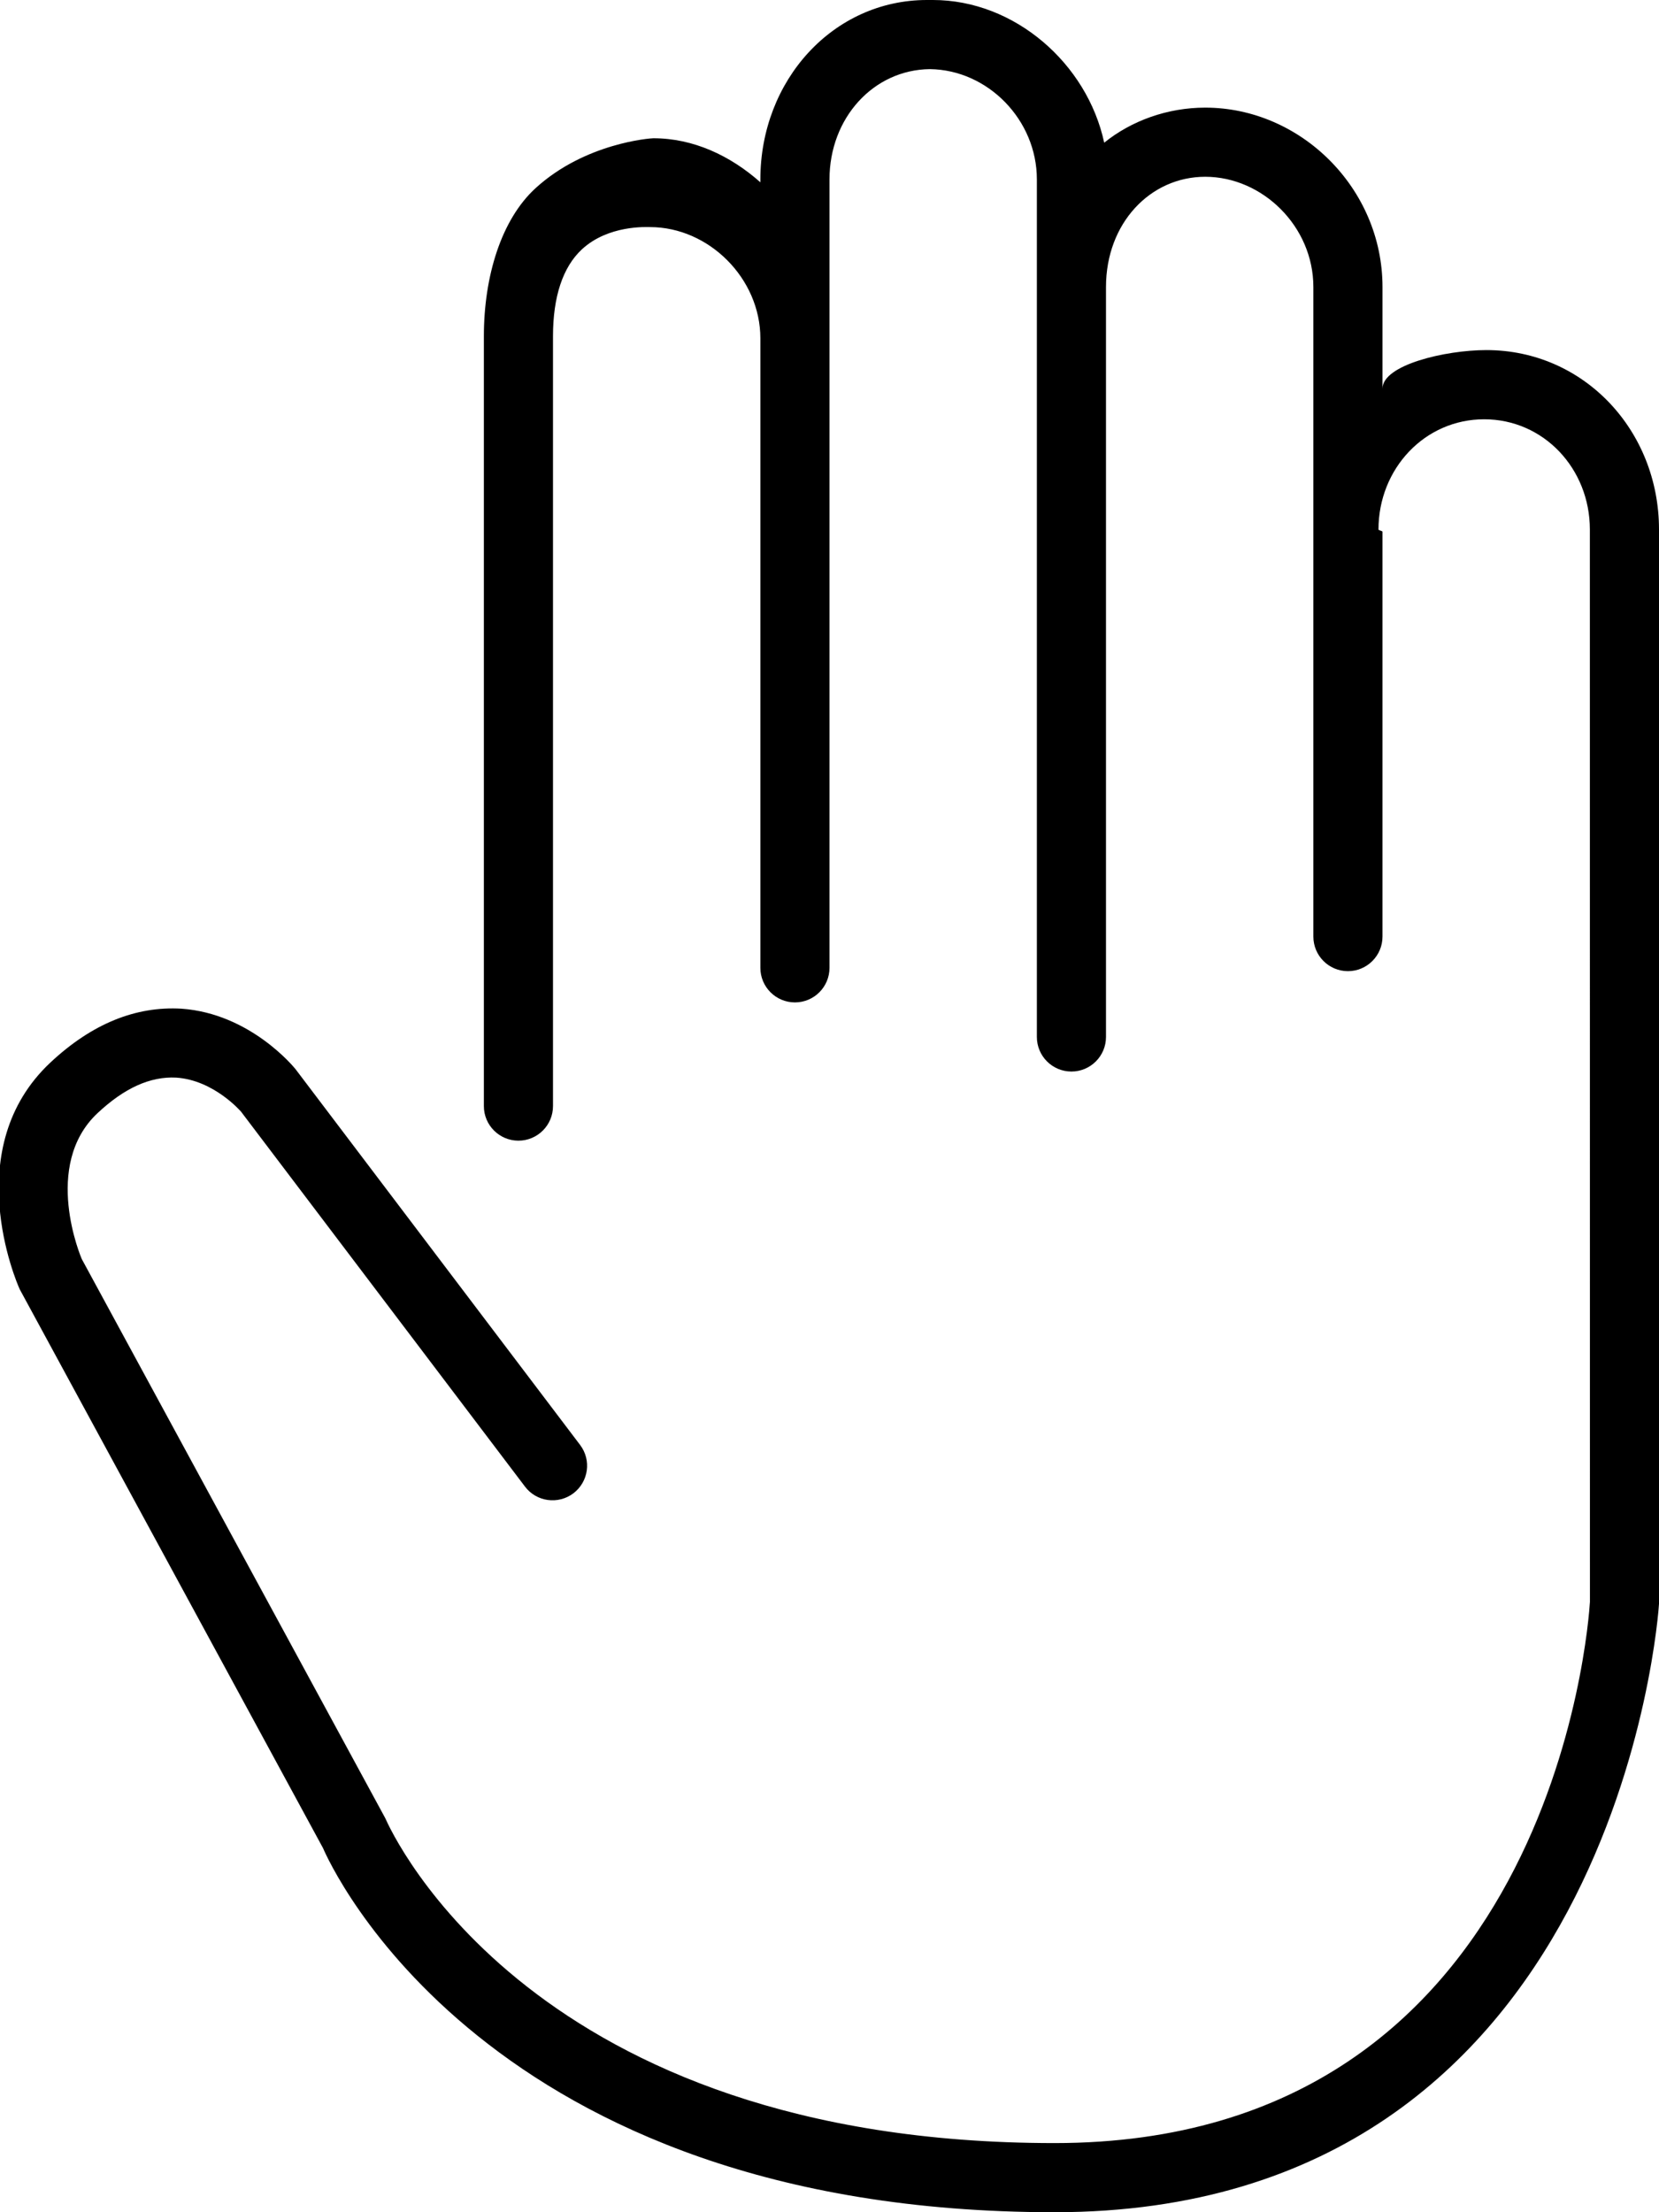 <!-- Generated by IcoMoon.io -->
<svg version="1.1" xmlns="http://www.w3.org/2000/svg" width="24" height="32" viewBox="0 0 24 32">
<title>hand</title>
<path d="M0.286 18.651l4.387 8.082c0.092 0.215 2.342 5.267 10.583 5.267 8.145 0 8.738-8.684 8.744-8.8v-15.541c0-1.431-1.085-2.595-2.497-2.595-0.593 0-1.503 0.214-1.503 0.558v-1.47c0-1.431-1.186-2.595-2.564-2.595-0.548 0-1.069 0.19-1.462 0.507-0.246-1.143-1.293-2.064-2.479-2.064-0.014 0-0.028 0-0.043 0s-0.028 0-0.042 0c-1.356 0-2.41 1.16-2.41 2.595v0.042c-0.436-0.387-0.972-0.637-1.546-0.637-0.001 0-0.002 0-0.003 0-0.042 0-0.985 0.068-1.7 0.719-0.499 0.454-0.751 1.277-0.751 2.146v11.135c0 0.276 0.224 0.5 0.5 0.5s0.5-0.224 0.5-0.5v-11.135c0-0.571 0.141-1.001 0.418-1.258 0.382-0.354 0.937-0.322 0.986-0.322 0.85 0 1.596 0.742 1.596 1.609v9.106c0 0.276 0.224 0.5 0.5 0.5s0.5-0.224 0.5-0.5v-11.405c0-0.889 0.636-1.586 1.452-1.595 0.84 0.010 1.548 0.735 1.548 1.595v12.405c0 0.276 0.224 0.5 0.5 0.5s0.5-0.224 0.5-0.5v-10.848c0-0.924 0.641-1.595 1.436-1.595 0.827 0.001 1.564 0.716 1.564 1.595v9.396c0 0.276 0.224 0.5 0.5 0.5s0.5-0.224 0.5-0.5v-5.857c0-0.011-0.058-0.020-0.058-0.031 0-0.879 0.668-1.595 1.529-1.595s1.529 0.715 1.529 1.594l0.001 15.512c-0.019 0.319-0.551 7.829-7.745 7.829-7.548 0-9.581-4.471-9.683-4.701l-4.39-8.087c-0.006-0.014-0.582-1.353 0.23-2.112 0.387-0.362 0.76-0.531 1.135-0.512 0.548 0.035 0.938 0.492 0.939 0.492l4.108 5.424c0.166 0.22 0.479 0.263 0.7 0.097 0.22-0.167 0.264-0.48 0.097-0.7l-4.117-5.436c-0.026-0.032-0.657-0.804-1.649-0.874-0.661-0.039-1.295 0.216-1.896 0.778-1.323 1.239-0.498 3.164-0.444 3.282z"></path>
</svg>
